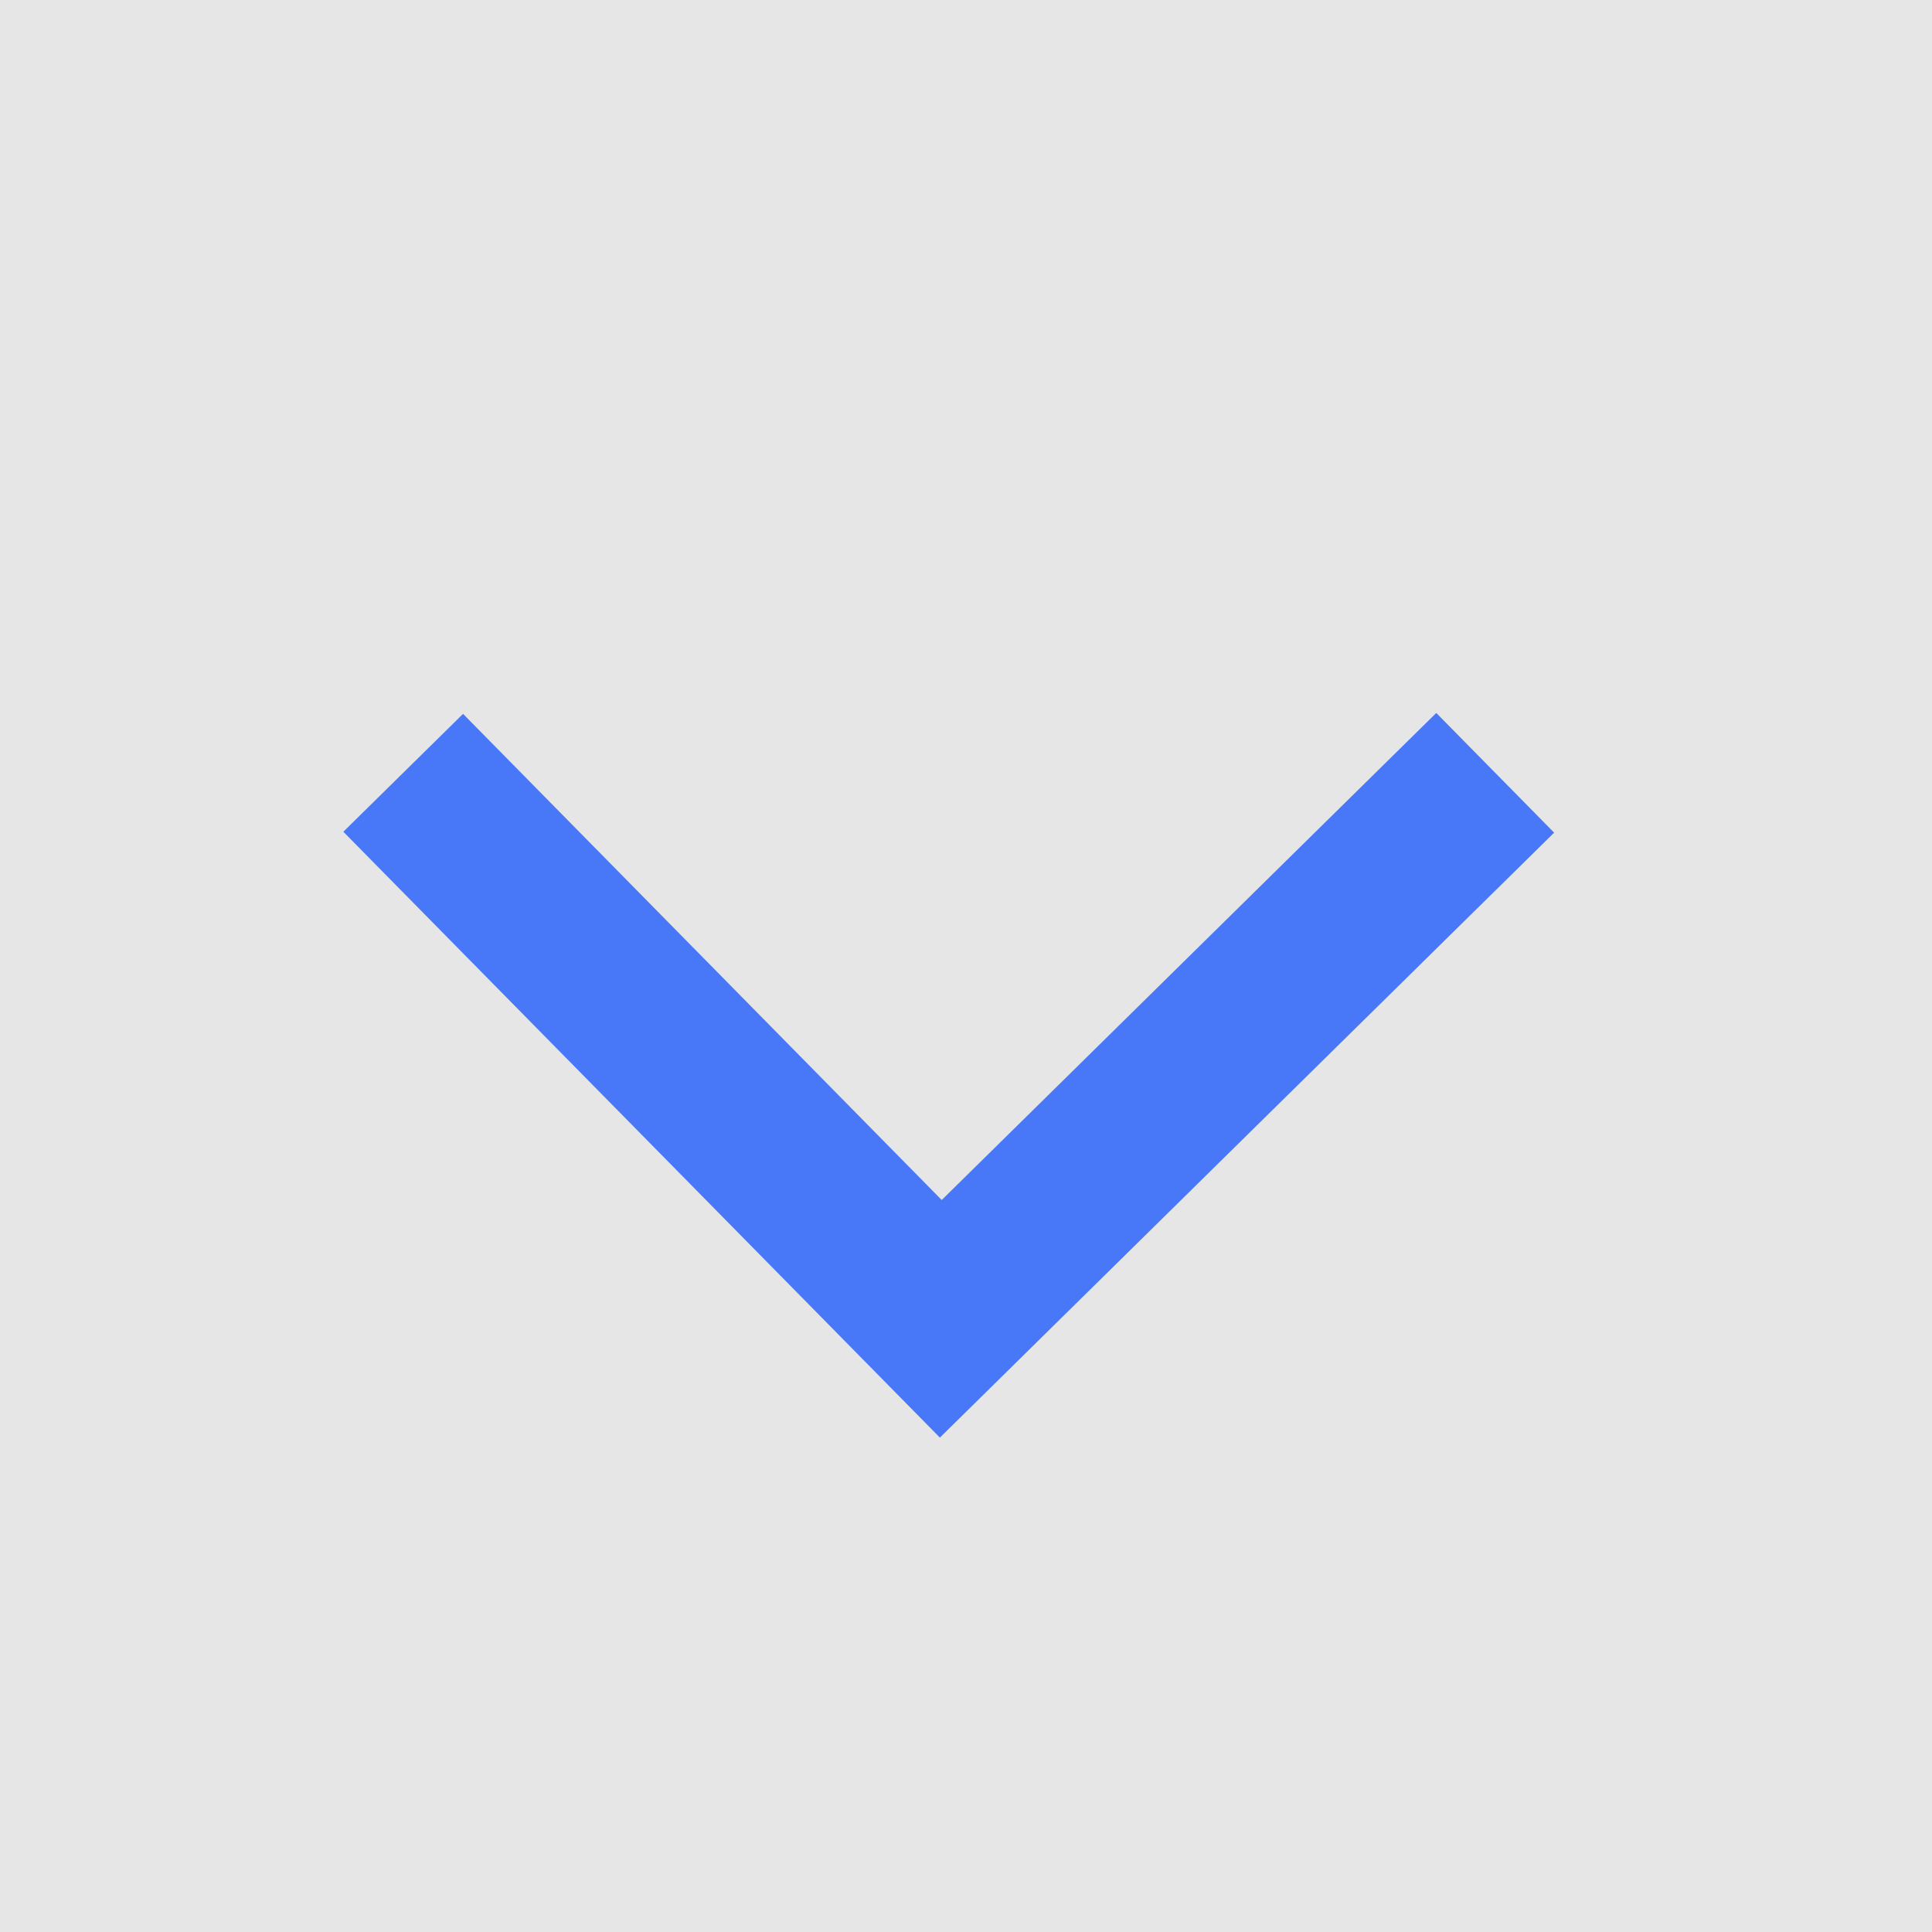<?xml version="1.0" encoding="utf-8"?>
<!-- Generator: Adobe Illustrator 26.1.0, SVG Export Plug-In . SVG Version: 6.00 Build 0)  -->
<svg version="1.1" id="Livello_1" xmlns="http://www.w3.org/2000/svg" xmlns:xlink="http://www.w3.org/1999/xlink" x="0px" y="0px"
	 viewBox="0 0 23 23" style="enable-background:new 0 0 23 23;" xml:space="preserve">
<style type="text/css">
	.st0{fill:#E6E6E6;}
	.st1{fill:none;stroke:#4878F8;stroke-width:2;stroke-miterlimit:10;}
</style>
<rect class="st0" width="23" height="23"/>
<polyline class="st1" points="17.8,9.2 11.2,15.7 4.8,9.2 "/>
</svg>
